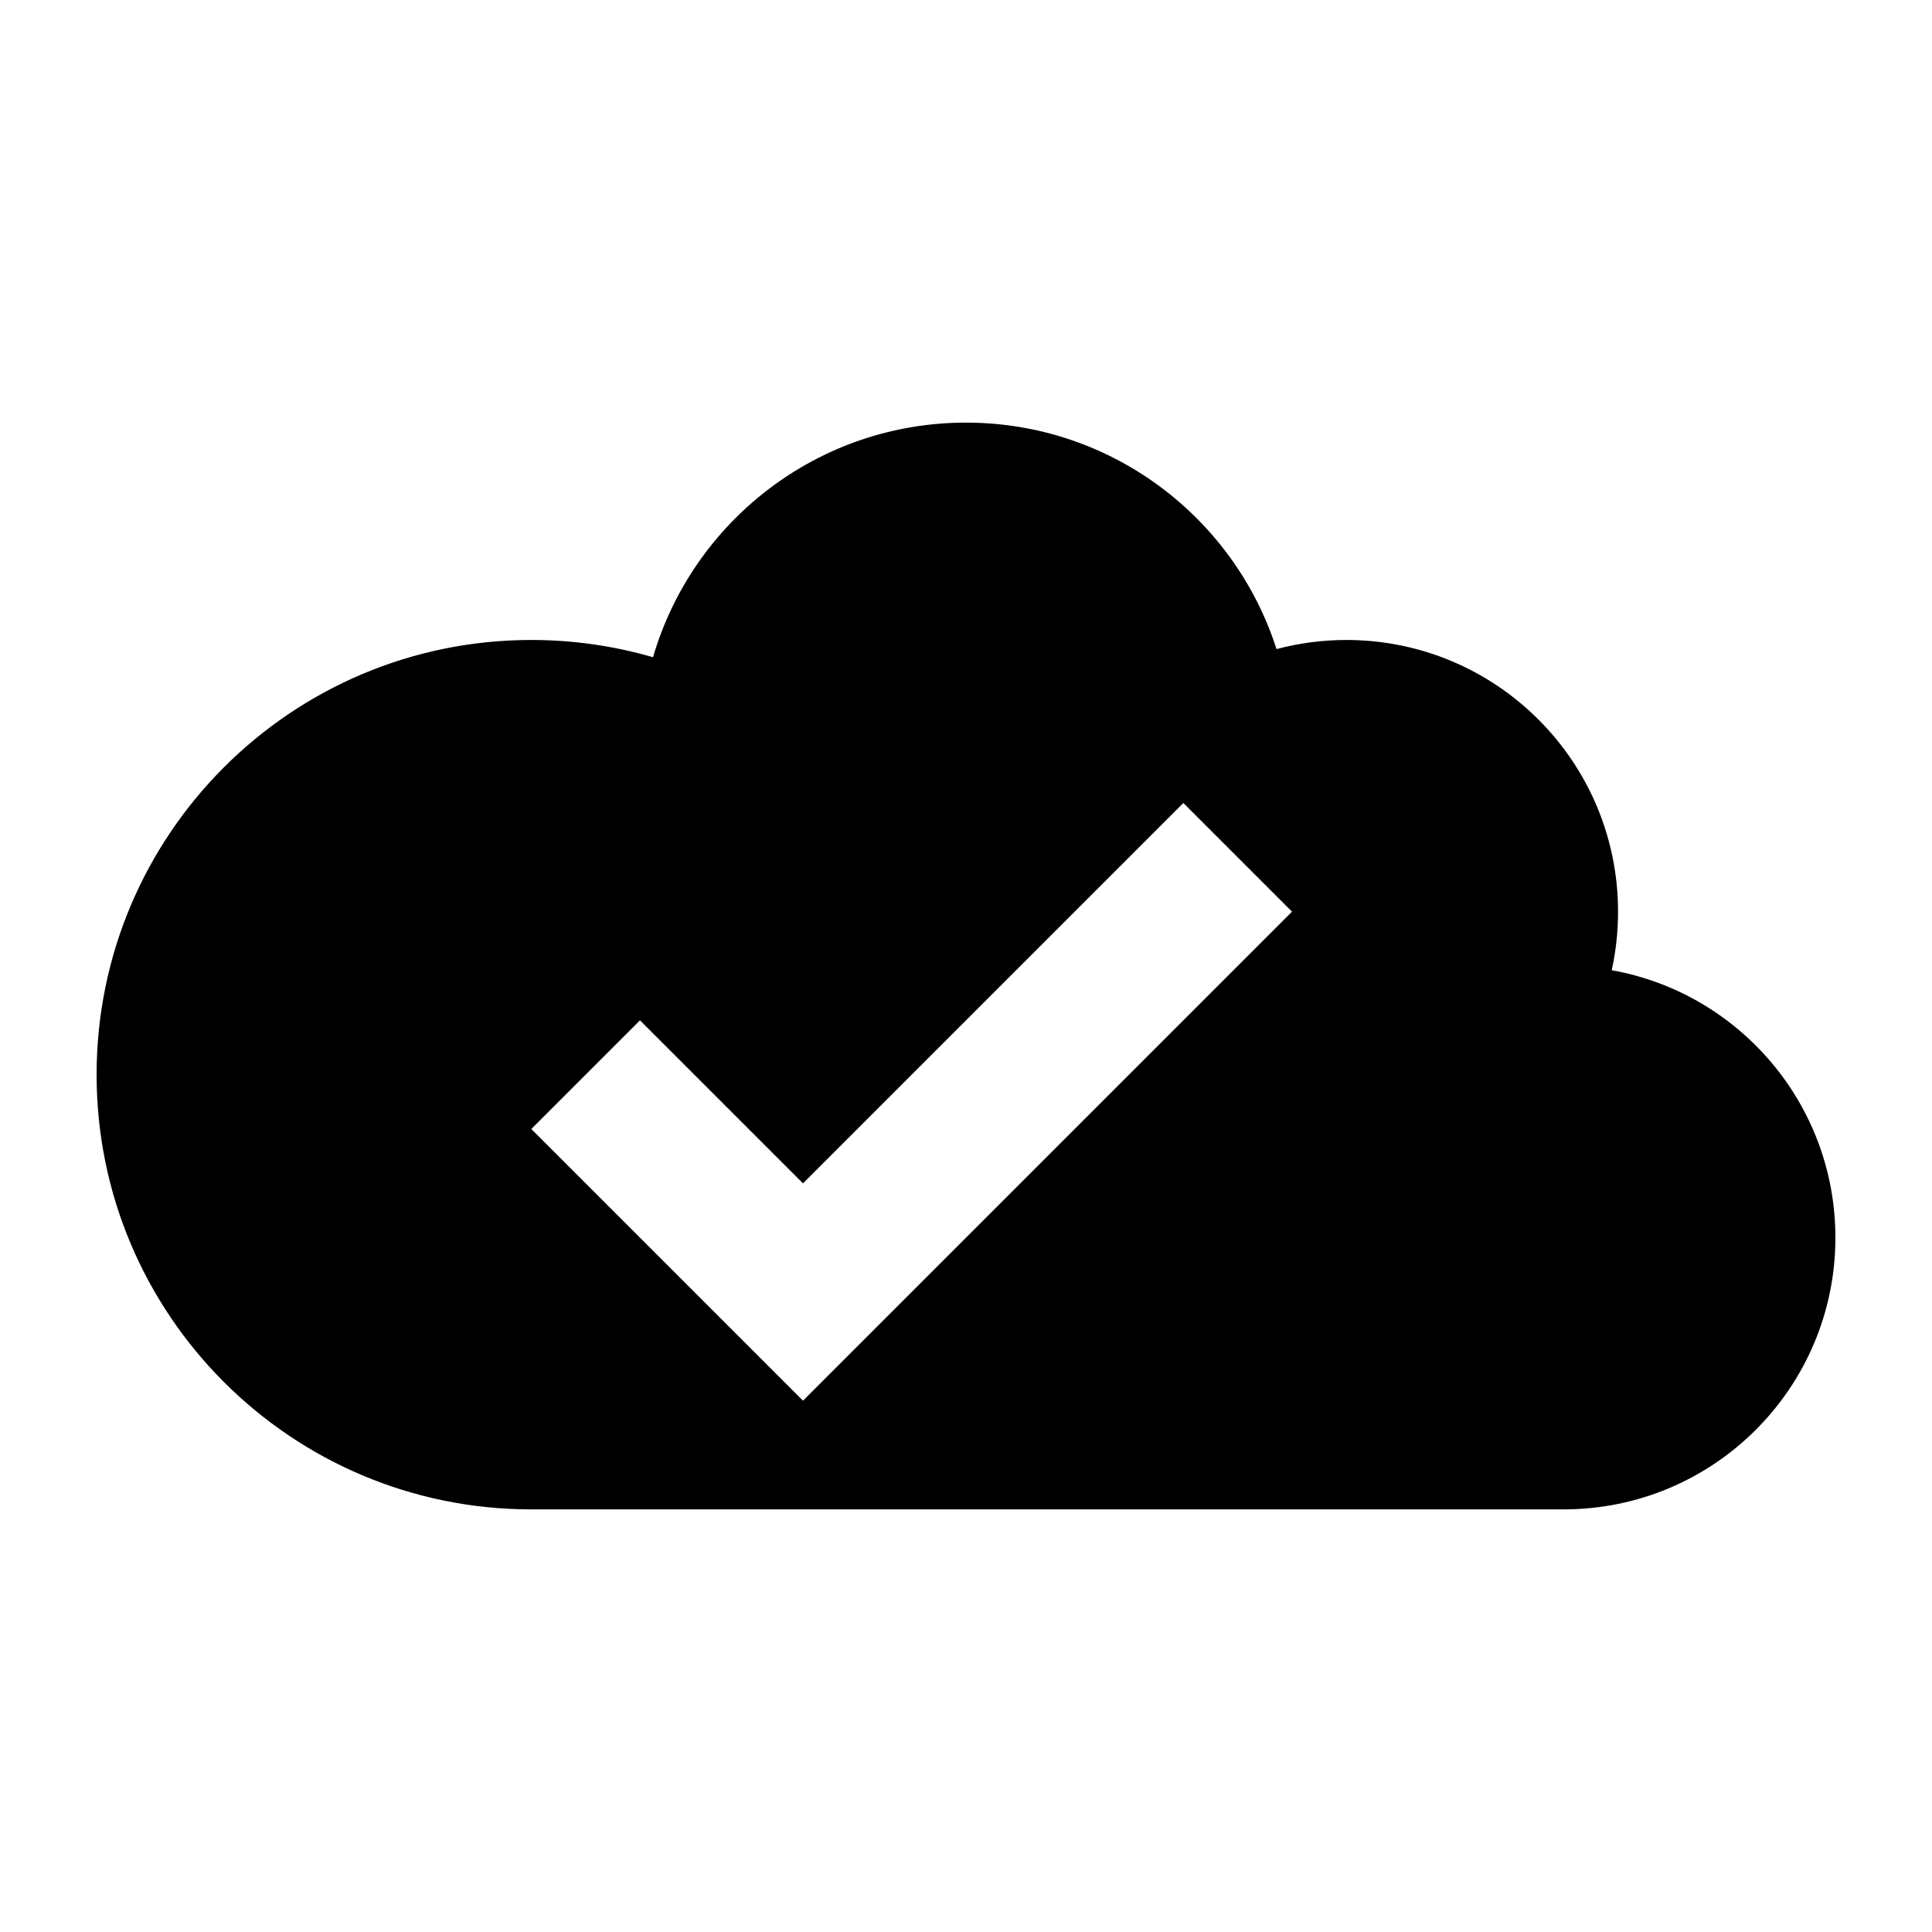 <?xml version="1.0" encoding="utf-8"?>
<!-- Generated by IcoMoon.io -->
<!DOCTYPE svg PUBLIC "-//W3C//DTD SVG 1.1//EN" "http://www.w3.org/Graphics/SVG/1.1/DTD/svg11.dtd">
<svg version="1.1" xmlns="http://www.w3.org/2000/svg" xmlns:xlink="http://www.w3.org/1999/xlink" width="32" height="32" viewBox="0 0 32 32">
<path d="M26.695 16.070c0.069-0.312 0.105-0.637 0.105-0.97 0-2.485-2.015-4.5-4.5-4.5-0.4 0-0.788 0.053-1.157 0.151-0.697-2.176-2.736-3.751-5.143-3.751-2.457 0-4.53 1.641-5.184 3.886-0.64-0.186-1.316-0.286-2.016-0.286-3.976 0-7.2 3.224-7.2 7.2s3.224 7.2 7.2 7.2h17.1c2.485 0 4.5-2.015 4.5-4.5 0-2.214-1.599-4.055-3.705-4.43zM13.3 23.2l-4.5-4.5 1.8-1.8 2.7 2.7 6.3-6.3 1.8 1.8-8.1 8.1z"></path>
</svg>
